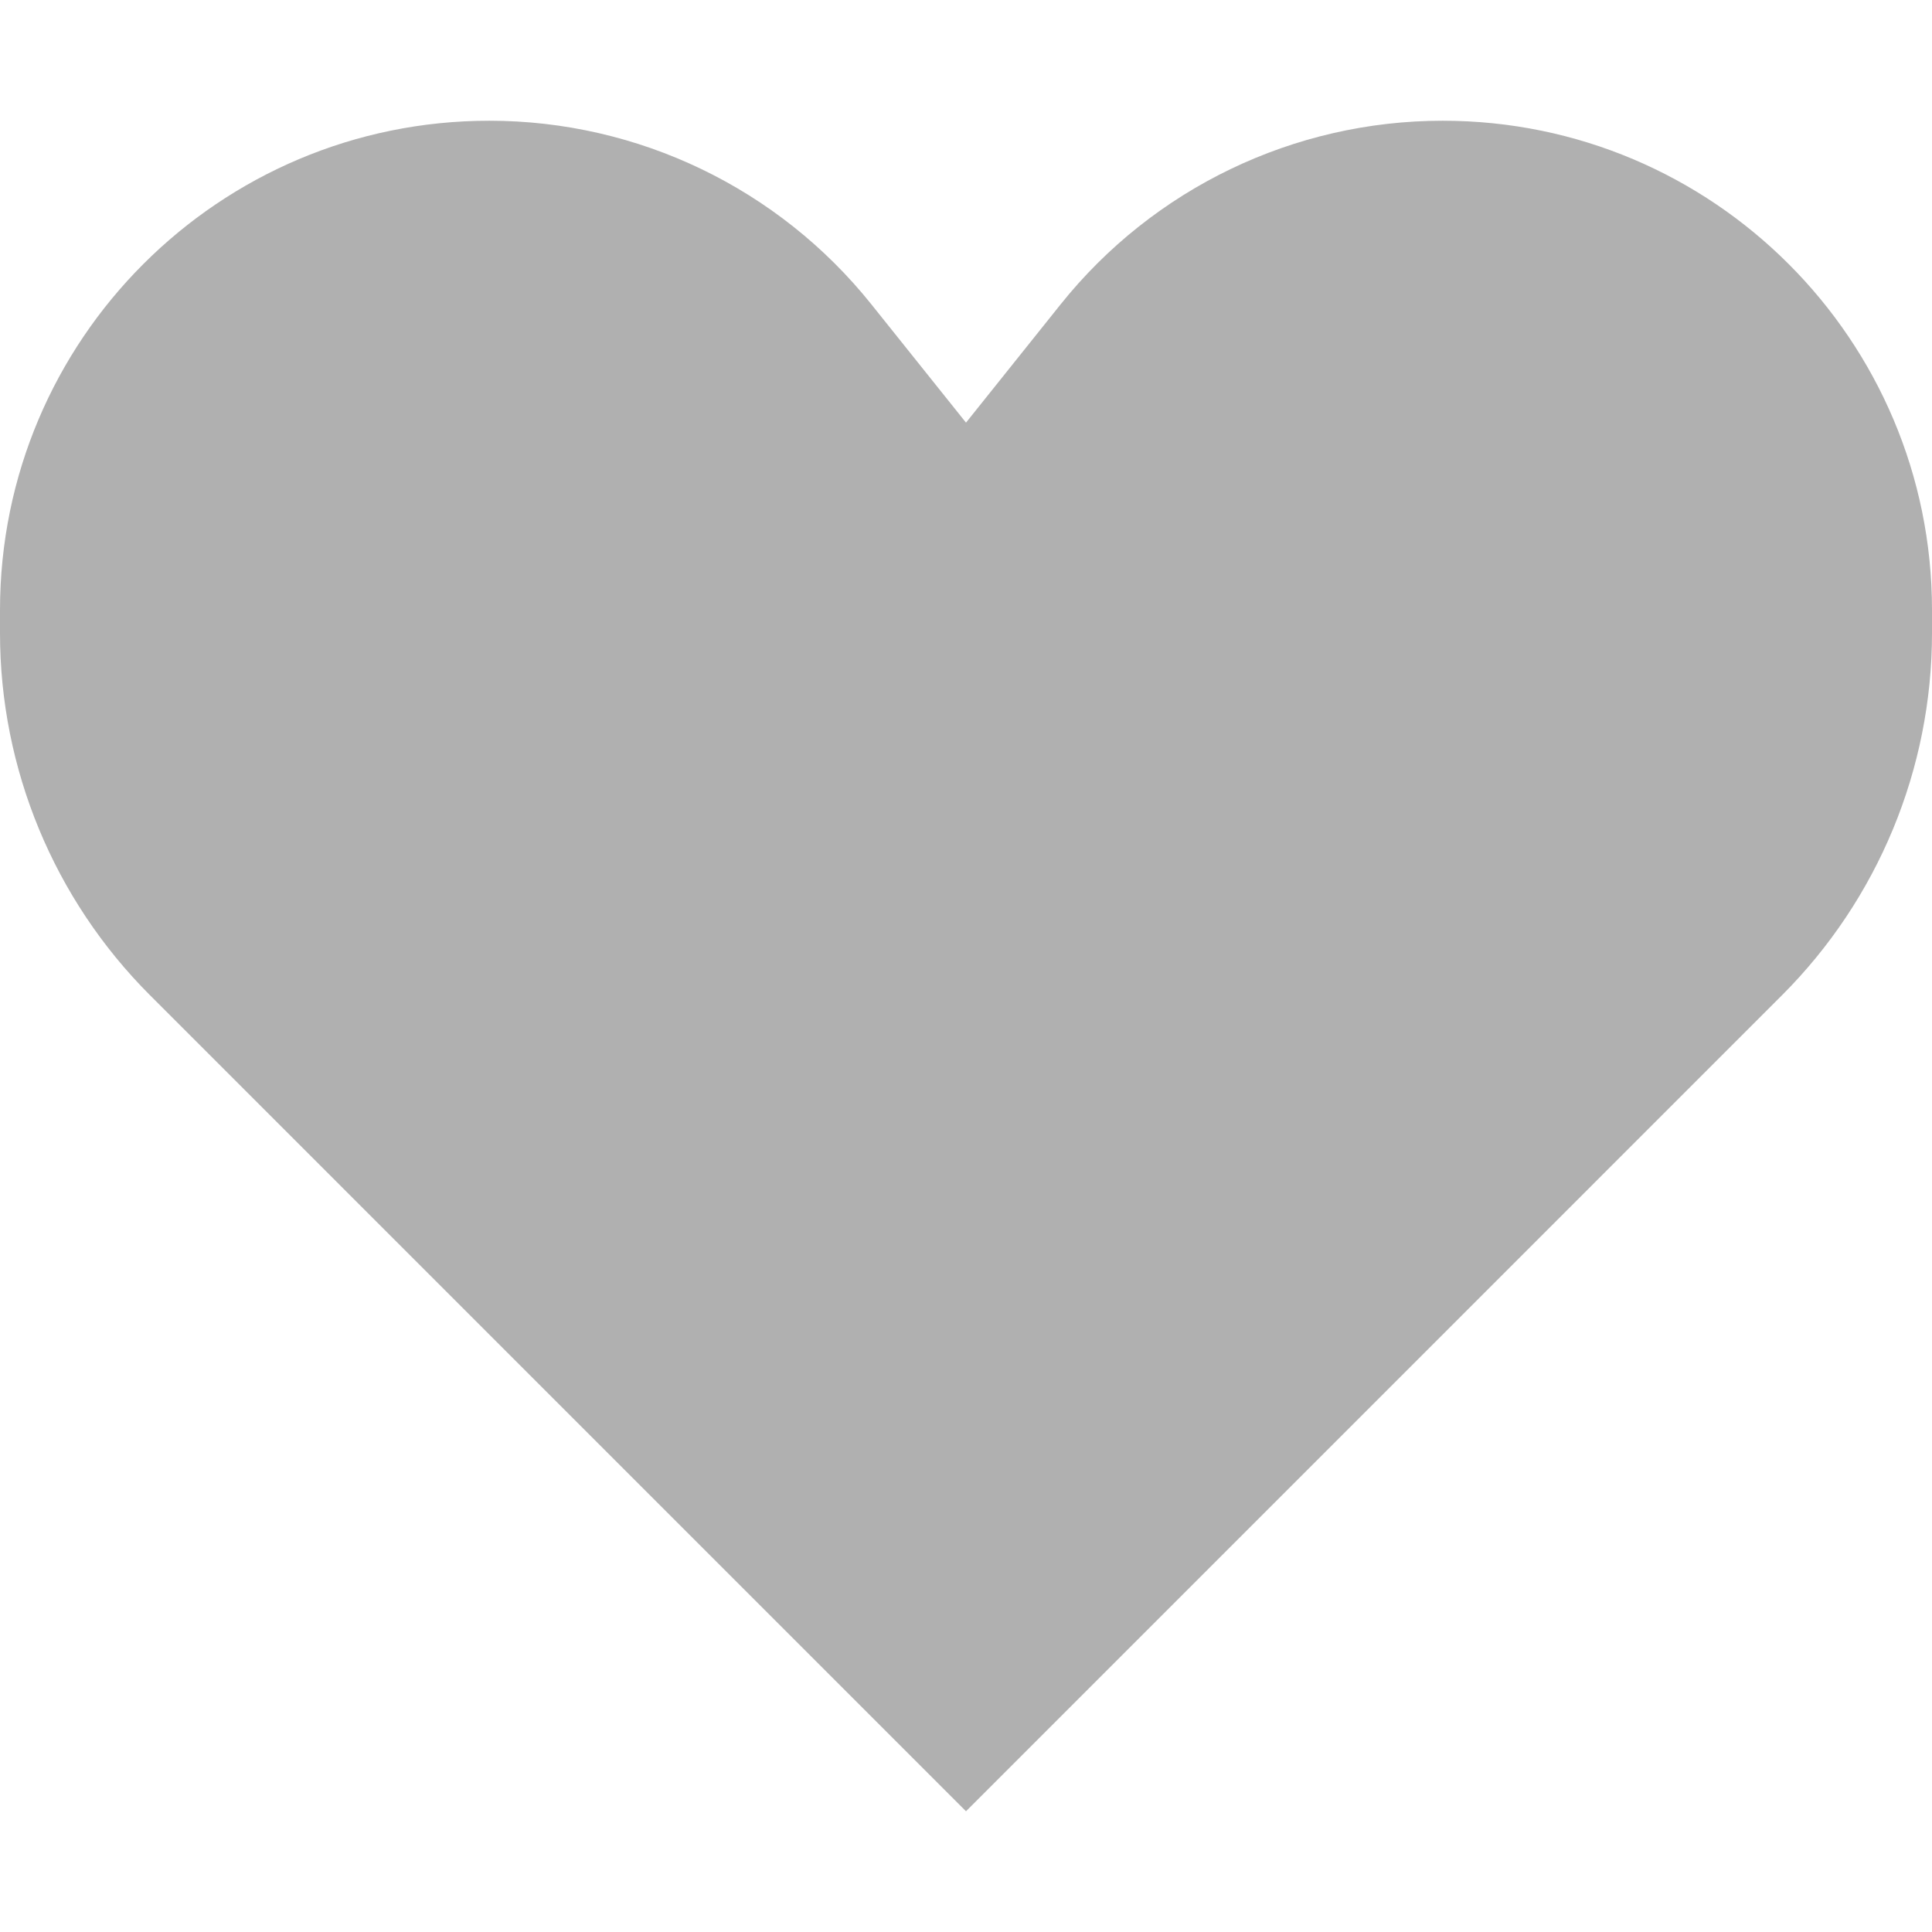 <svg width="45" height="45" viewBox="0 0 45 45" fill="none" xmlns="http://www.w3.org/2000/svg">
<path d="M3.495 23.182L22.5 42.188L41.505 23.182C43.743 20.945 45 17.91 45 14.745V14.21C45 7.915 39.897 2.812 33.603 2.812C30.14 2.812 26.866 4.386 24.703 7.09L22.5 9.844L20.297 7.09C18.134 4.386 14.86 2.812 11.397 2.812C5.103 2.812 0 7.915 0 14.21V14.745C0 17.91 1.257 20.945 3.495 23.182Z" fill="#B0B0B0"/>
</svg>
